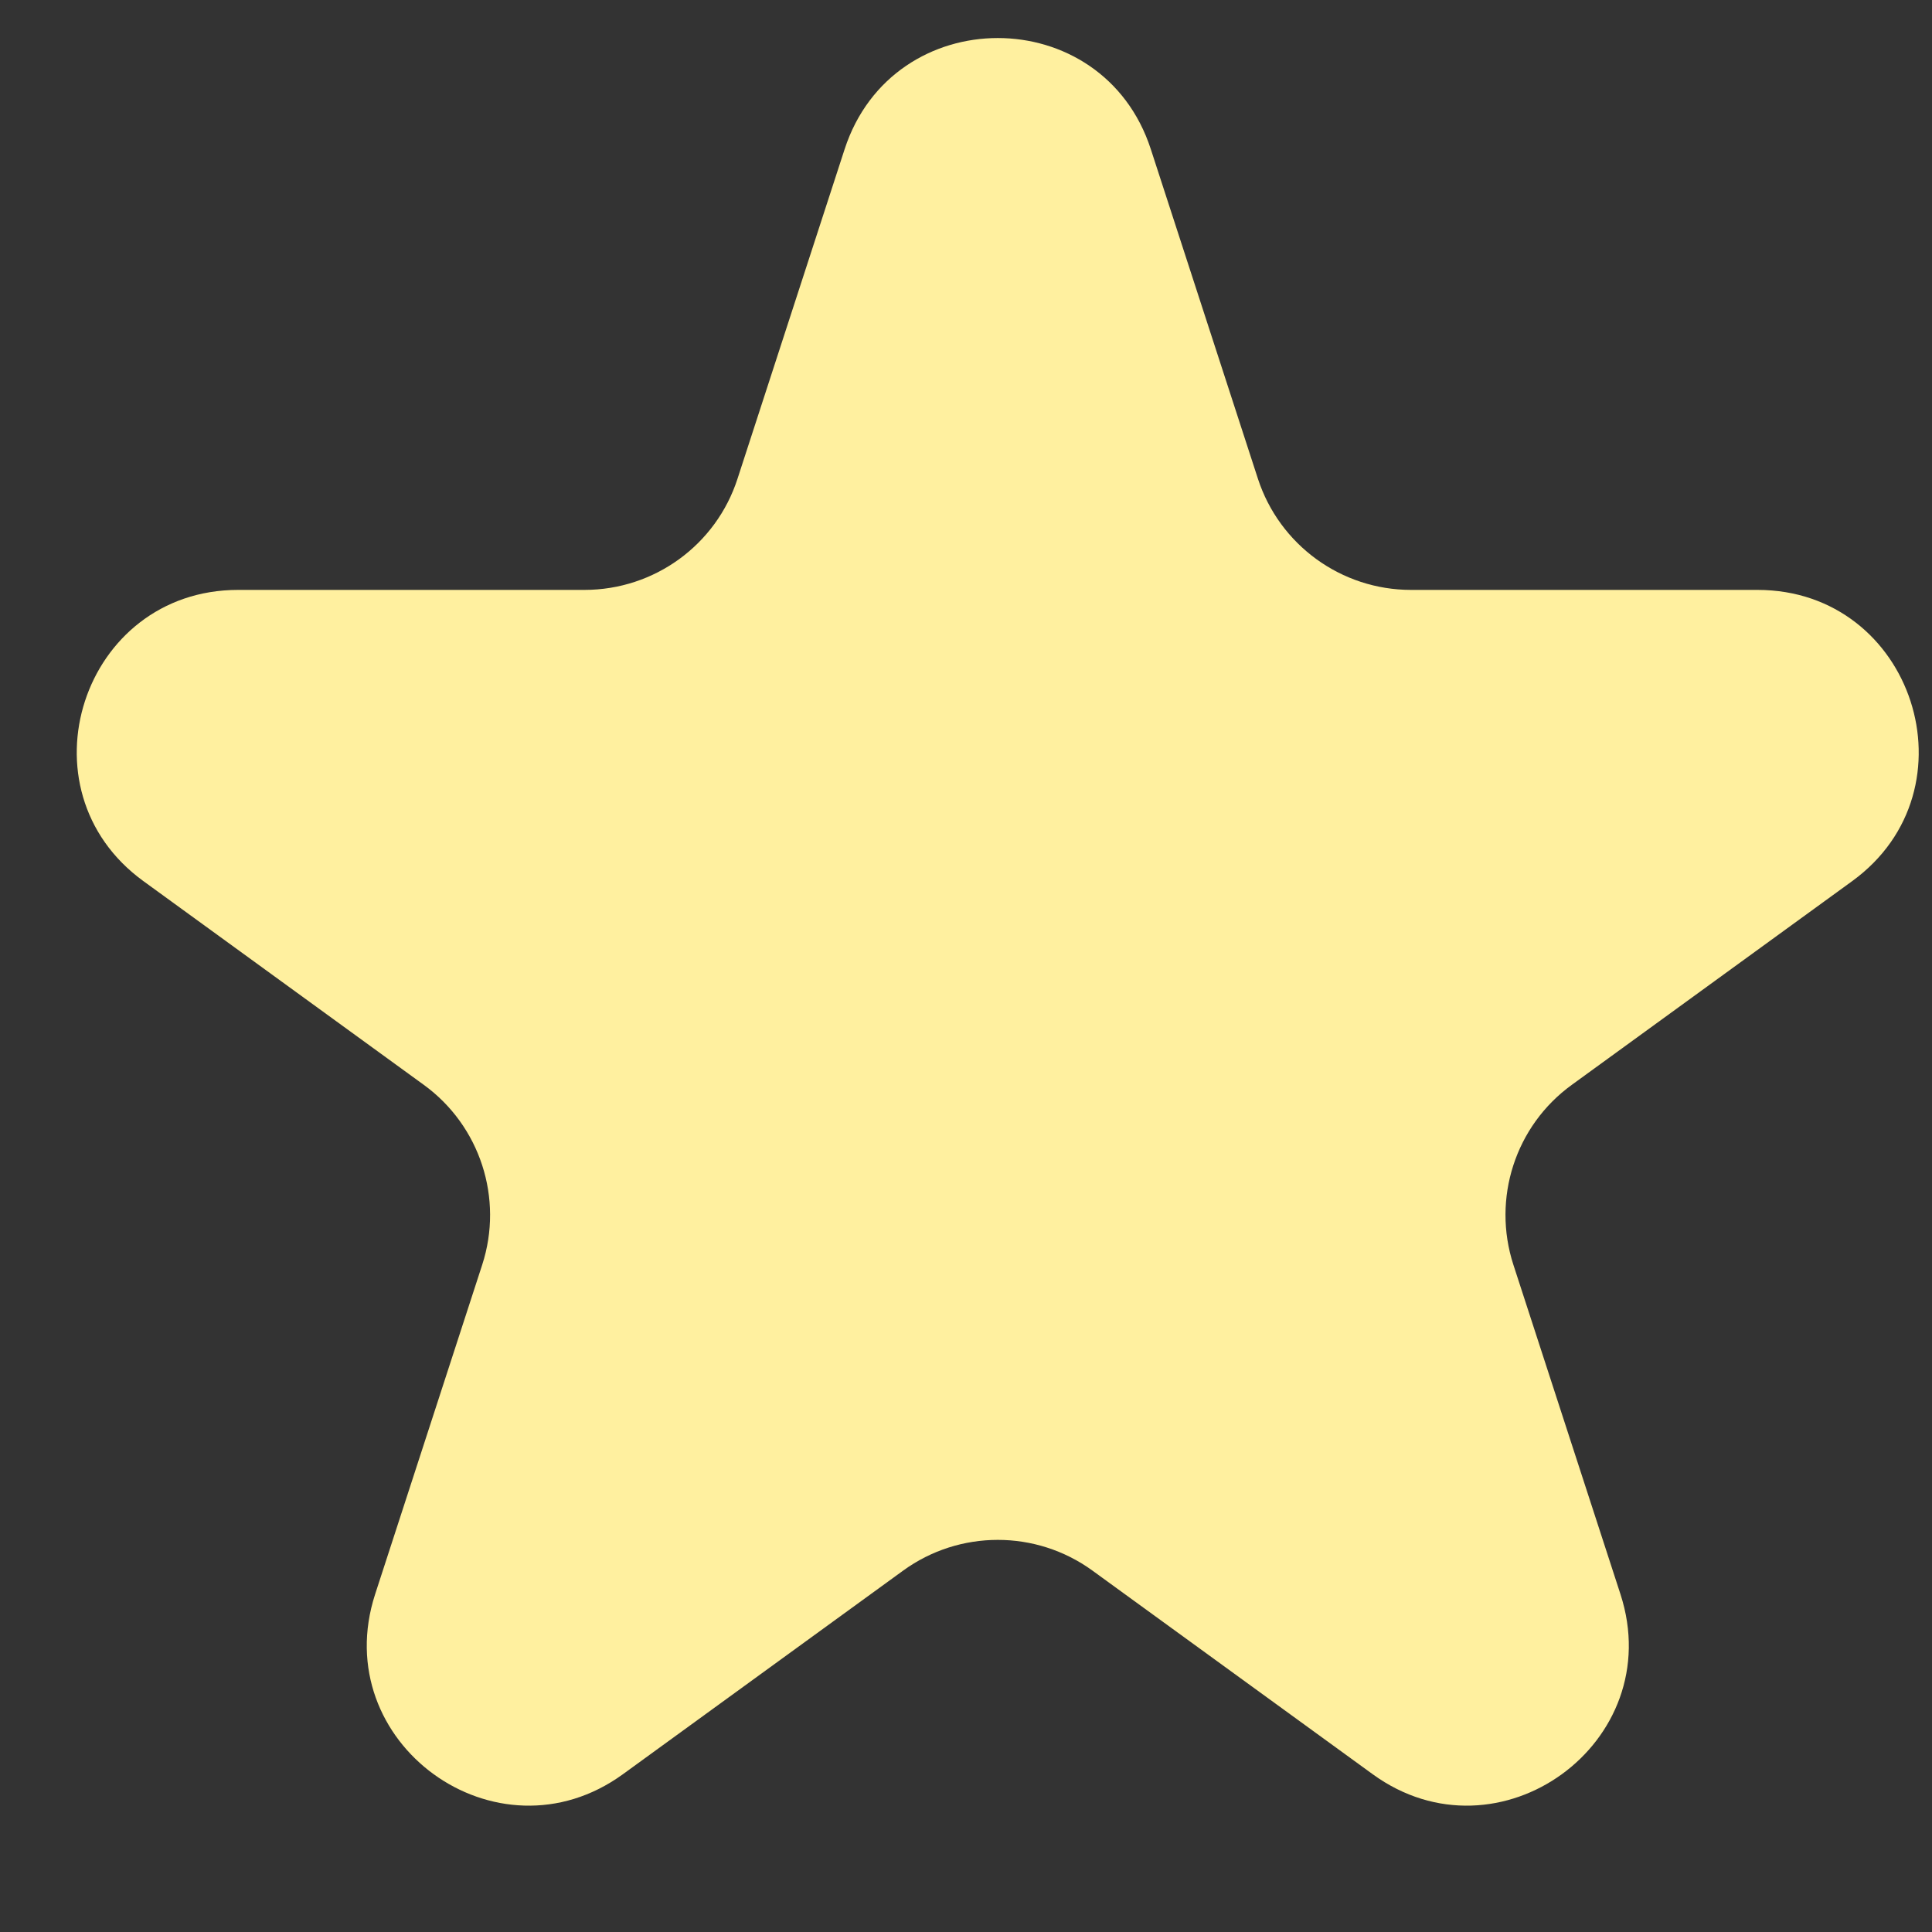 <svg width="12" height="12" viewBox="0 0 12 12" fill="none" xmlns="http://www.w3.org/2000/svg">
<rect x="0" y="0" width="12" height="12" fill="#333333" stroke="none"/>
<path d="M5.246 0.927C5.546 0.006 6.849 0.006 7.148 0.927L7.813 2.973C7.947 3.385 8.331 3.664 8.764 3.664H10.916C11.884 3.664 12.287 4.904 11.504 5.473L9.763 6.738C9.412 6.992 9.266 7.444 9.4 7.856L10.065 9.902C10.364 10.823 9.309 11.589 8.526 11.02L6.785 9.755C6.435 9.501 5.96 9.501 5.61 9.755L3.869 11.02C3.085 11.589 2.031 10.823 2.33 9.902L2.995 7.856C3.129 7.444 2.982 6.992 2.632 6.738L0.891 5.473C0.107 4.904 0.51 3.664 1.479 3.664H3.63C4.064 3.664 4.448 3.385 4.581 2.973L5.246 0.927Z" fill="#FFF09F"/>
</svg>
